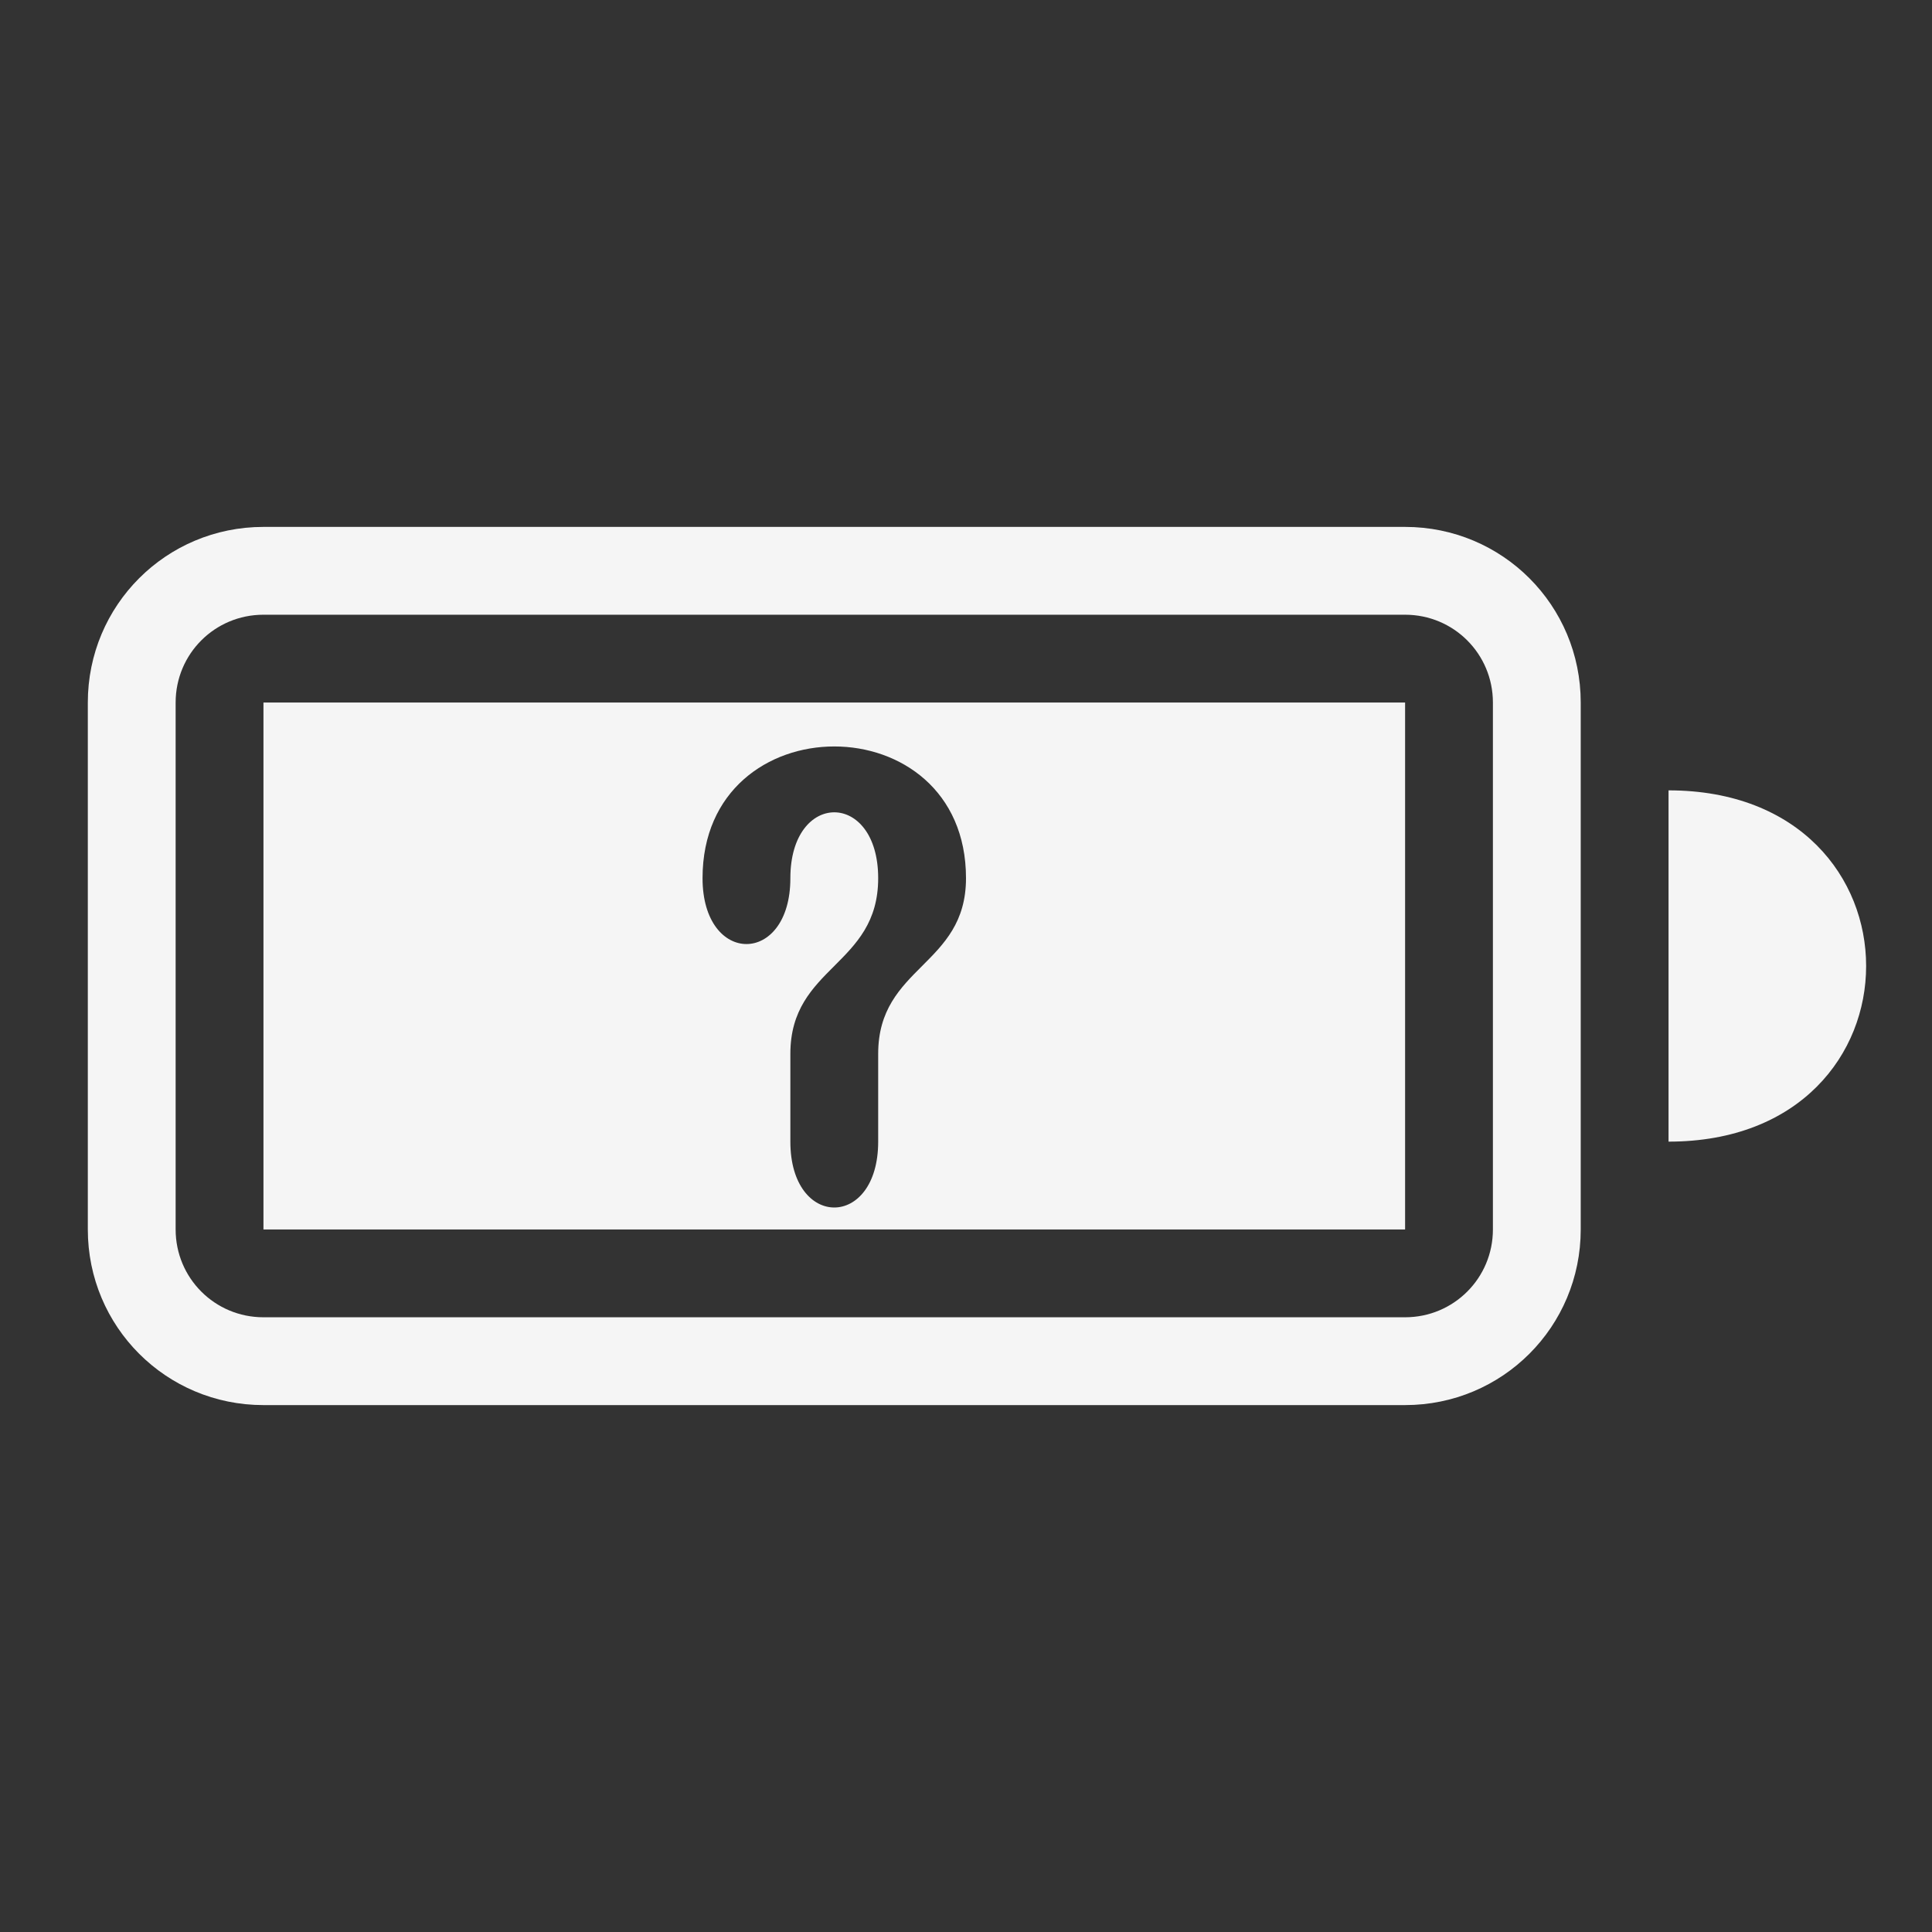 <?xml version="1.0" encoding="UTF-8" standalone="no"?>
<!-- Created with Inkscape (http://www.inkscape.org/) -->

<svg
   xmlns:dc="http://purl.org/dc/elements/1.1/"
   xmlns:cc="http://creativecommons.org/ns#"
   xmlns:rdf="http://www.w3.org/1999/02/22-rdf-syntax-ns#"
   xmlns:svg="http://www.w3.org/2000/svg"
   xmlns="http://www.w3.org/2000/svg"
   xmlns:sodipodi="http://sodipodi.sourceforge.net/DTD/sodipodi-0.dtd"
   xmlns:inkscape="http://www.inkscape.org/namespaces/inkscape"
   id="svg7384"
   style="enable-background:new"
   height="22"
   width="22"
   version="1.1"
   inkscape:version="0.92.4 5da689c313, 2019-01-14"
   sodipodi:docname="battery-missing.svg">
  <rect width="100%" height="100%" fill="#333333" stroke="none"/>
  <sodipodi:namedview
     pagecolor="#a1a1a1"
     bordercolor="#666666"
     borderopacity="1"
     objecttolerance="10"
     gridtolerance="10"
     guidetolerance="10"
     inkscape:pageopacity="0"
     inkscape:pageshadow="2"
     inkscape:window-width="1920"
     inkscape:window-height="1027"
     id="namedview11"
     showgrid="true"
     inkscape:zoom="5.2149125"
     inkscape:cx="6.1854843"
     inkscape:cy="9.3958238"
     inkscape:window-x="0"
     inkscape:window-y="30"
     inkscape:window-maximized="1"
     inkscape:current-layer="svg7384">
    <inkscape:grid
       type="xygrid"
       id="grid843" />
  </sodipodi:namedview>
  <title
     id="title8473">Paper Symbolic Icon Theme</title>
  <defs
     id="defs7386">
    <filter
       id="filter7554"
       style="color-interpolation-filters:sRGB">
      <feBlend
         id="feBlend7556"
         in2="BackgroundImage"
         mode="darken" />
    </filter>
    <filter
       style="color-interpolation-filters:sRGB"
       id="filter7554-6">
      <feBlend
         mode="darken"
         in2="BackgroundImage"
         id="feBlend7556-3" />
    </filter>
  </defs>
  <path
     style="clip-rule:evenodd;fill:#f5f5f5;fill-rule:evenodd;stroke-linejoin:round;stroke-miterlimit:1.414;fill-opacity:1"
     d="M 3 6 C 1.892 6 1 6.892 1 8 L 1 14 C 1 15.108 1.892 16 3 16 L 16 16 C 17.108 16 18 15.108 18 14 L 18 8 C 18 6.892 17.108 6 16 6 L 3 6 z M 3 7 L 16 7 C 16.554 7 17 7.446 17 8 L 17 14 C 17 14.554 16.554 15 16 15 L 3 15 C 2.446 15 2 14.554 2 14 L 2 8 C 2 7.446 2.446 7 3 7 z M 3 8 L 3 14 L 16 14 L 16 8 L 3 8 z M 9.5 8.5 C 10.25 8.5 11 9 11 10 C 11 11 10 11 10 12 L 10 13 C 10 14 9 14 9 13 L 9 12 C 9 11 10 11 10 10 C 10 9 9 9 9 10 C 9 11 8 11 8 10 C 8 9 8.75 8.5 9.5 8.5 z M 19 9 L 19 13 C 22 13 22 9 19 9 z "
     id="path2-7" />
</svg>

